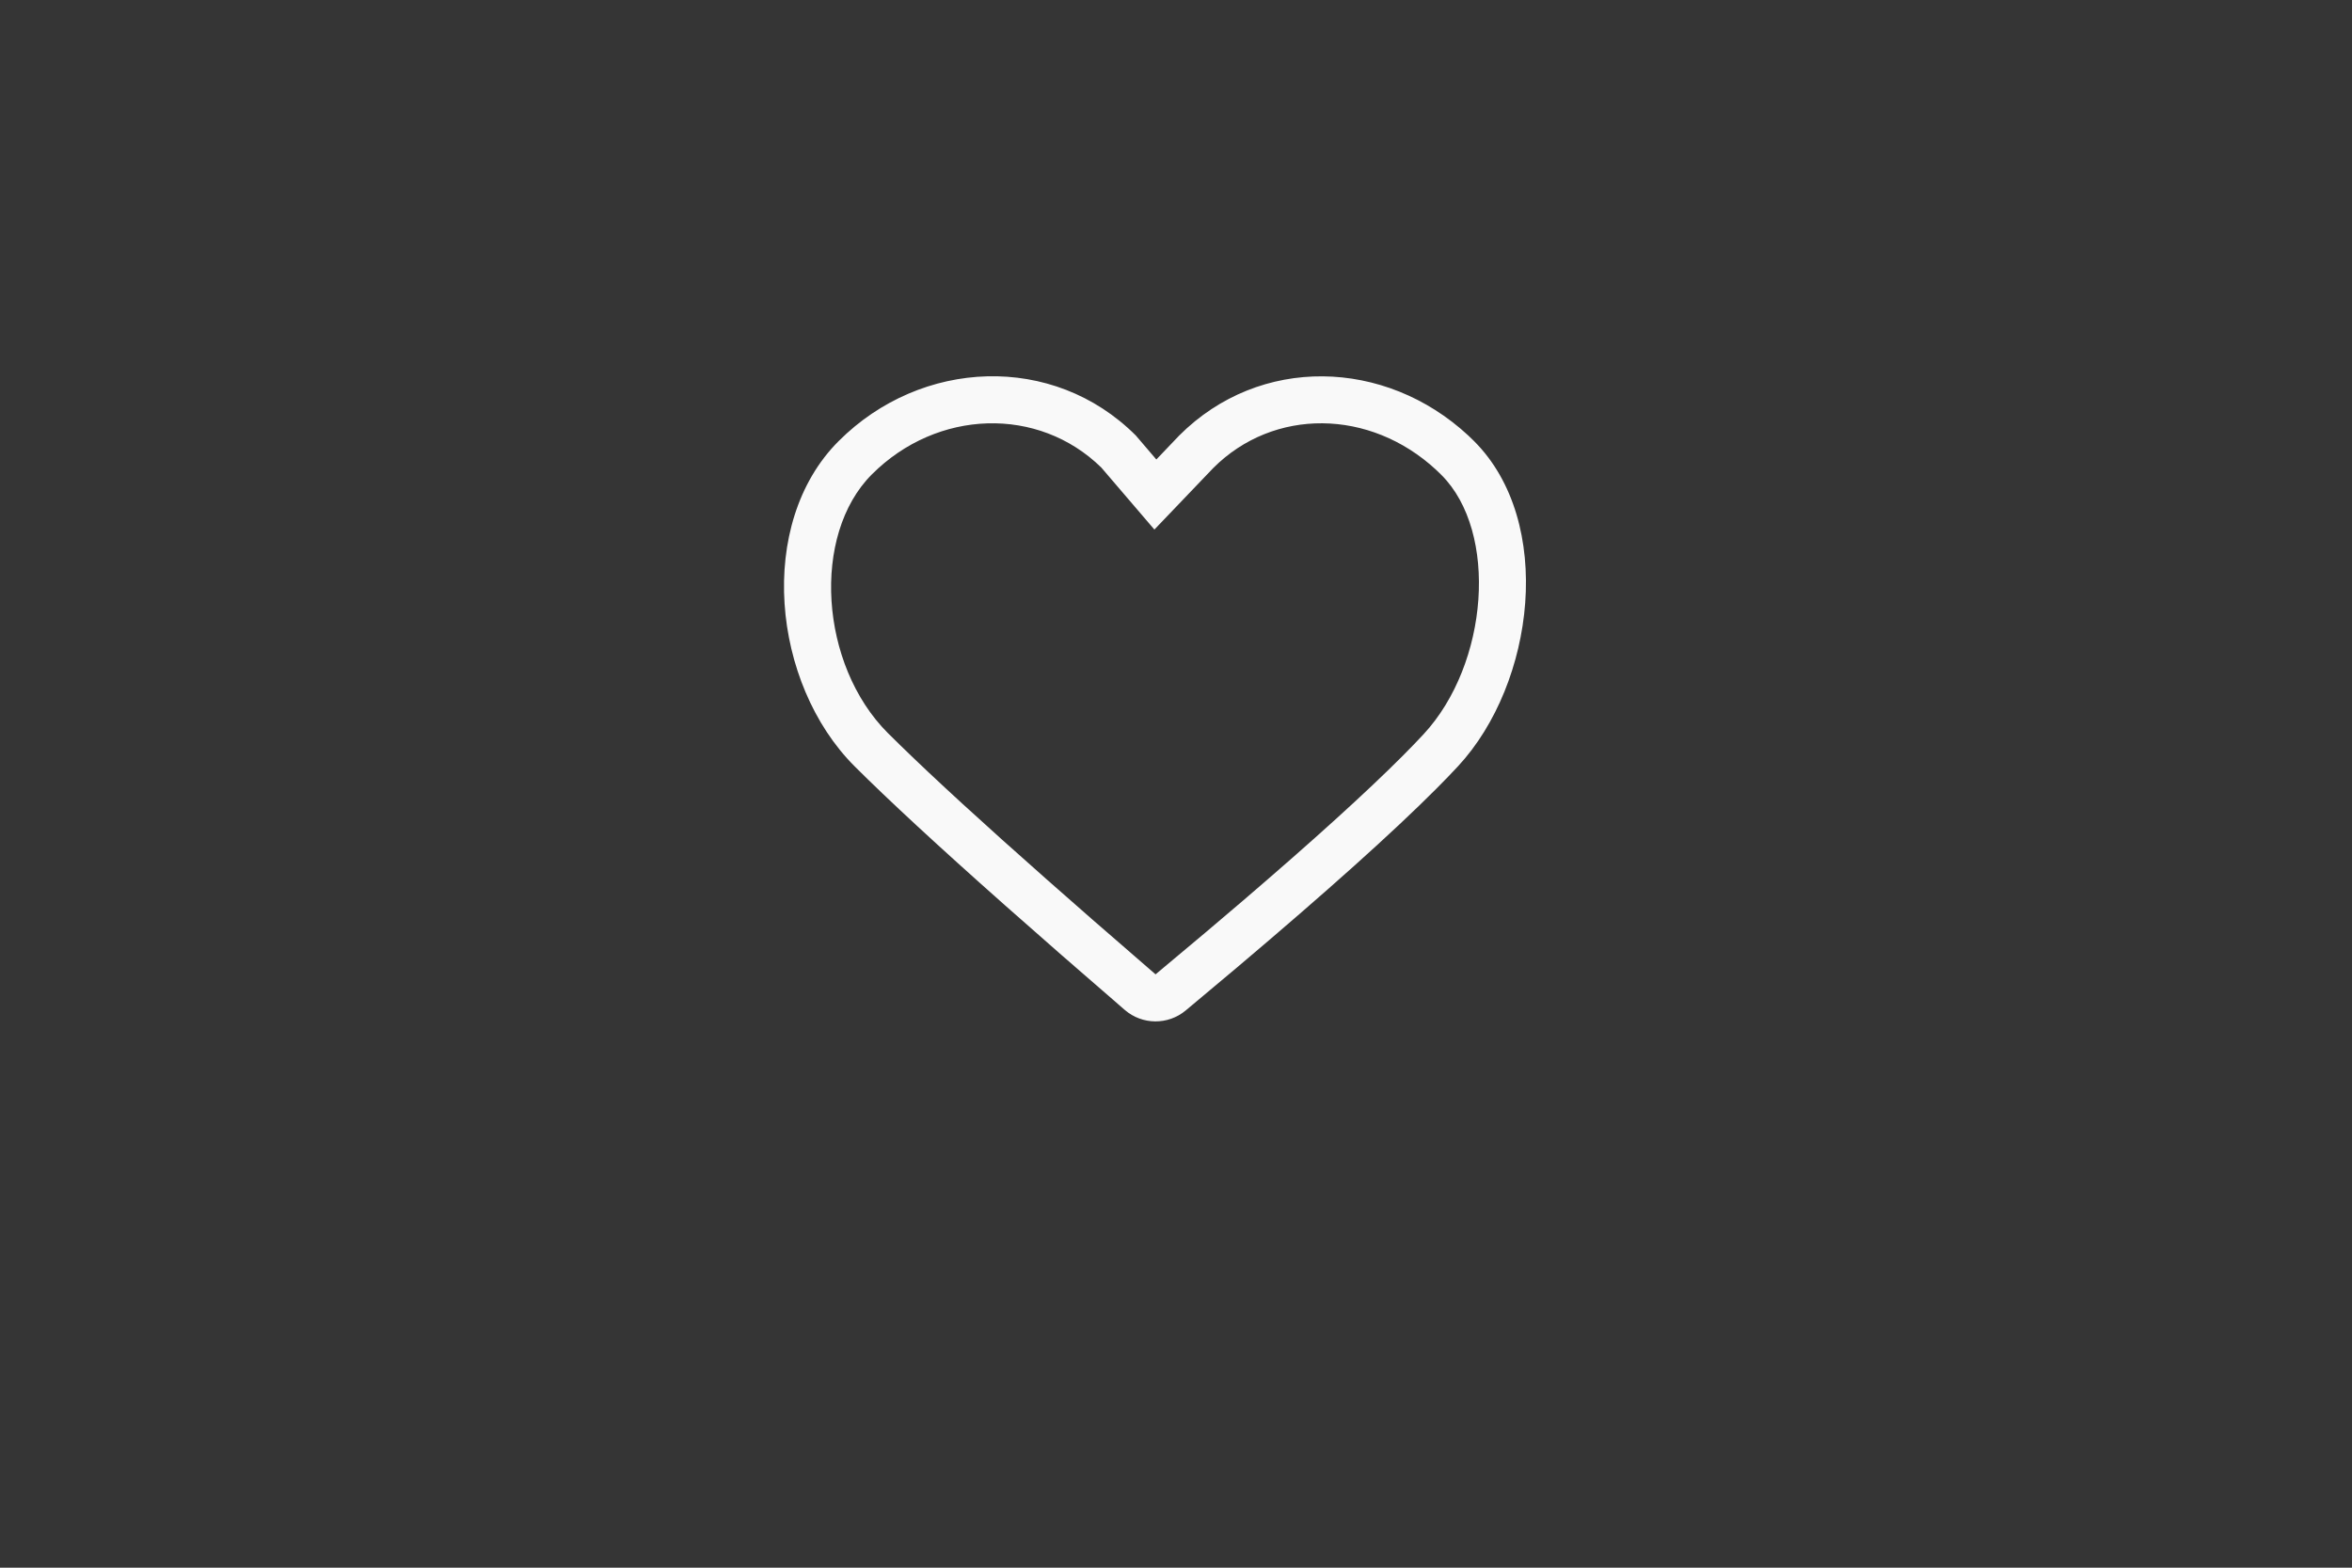<svg width="75" height="50" viewBox="0 0 75 50" fill="none" xmlns="http://www.w3.org/2000/svg">
<rect x="0" y="0" width="75" height="50" fill="#333333" stroke="none"/>
<g id="Tab 4">
<rect id="Rectangle" width="75" height="50" fill="#FAFAFA" fill-opacity="0.01"/>
<g id="Icon">
<path id="Shape" fill-rule="evenodd" clip-rule="evenodd" d="M36.873 14.655L36.218 13.889C33.581 11.254 29.378 11.433 26.742 14.069C24.105 16.705 24.613 21.802 27.249 24.438C28.319 25.507 29.921 26.989 32.055 28.881L33.851 30.461L35.868 32.212C36.423 32.691 37.244 32.699 37.808 32.229L39.442 30.859C42.303 28.441 44.426 26.537 45.812 25.145L46.171 24.779L46.494 24.438C48.949 21.79 49.58 16.644 47.005 14.069L46.819 13.889C44.171 11.434 40.179 11.315 37.604 13.889L36.873 14.655ZM27.802 15.13C29.887 13.045 33.111 12.948 35.118 14.912L36.811 16.89L38.689 14.926C40.614 13.001 43.684 13.028 45.799 14.989L45.965 15.15C47.784 16.969 47.474 21.174 45.394 23.418L45.081 23.748L44.735 24.101C43.586 25.254 41.885 26.798 39.641 28.721L38.473 29.714L36.848 31.076L34.834 29.328L33.393 28.062C31.362 26.268 29.796 24.832 28.699 23.761L28.309 23.377C26.138 21.205 25.866 17.066 27.802 15.13Z" fill="#F9F9F9"/>
</g>
</g>
</svg>

